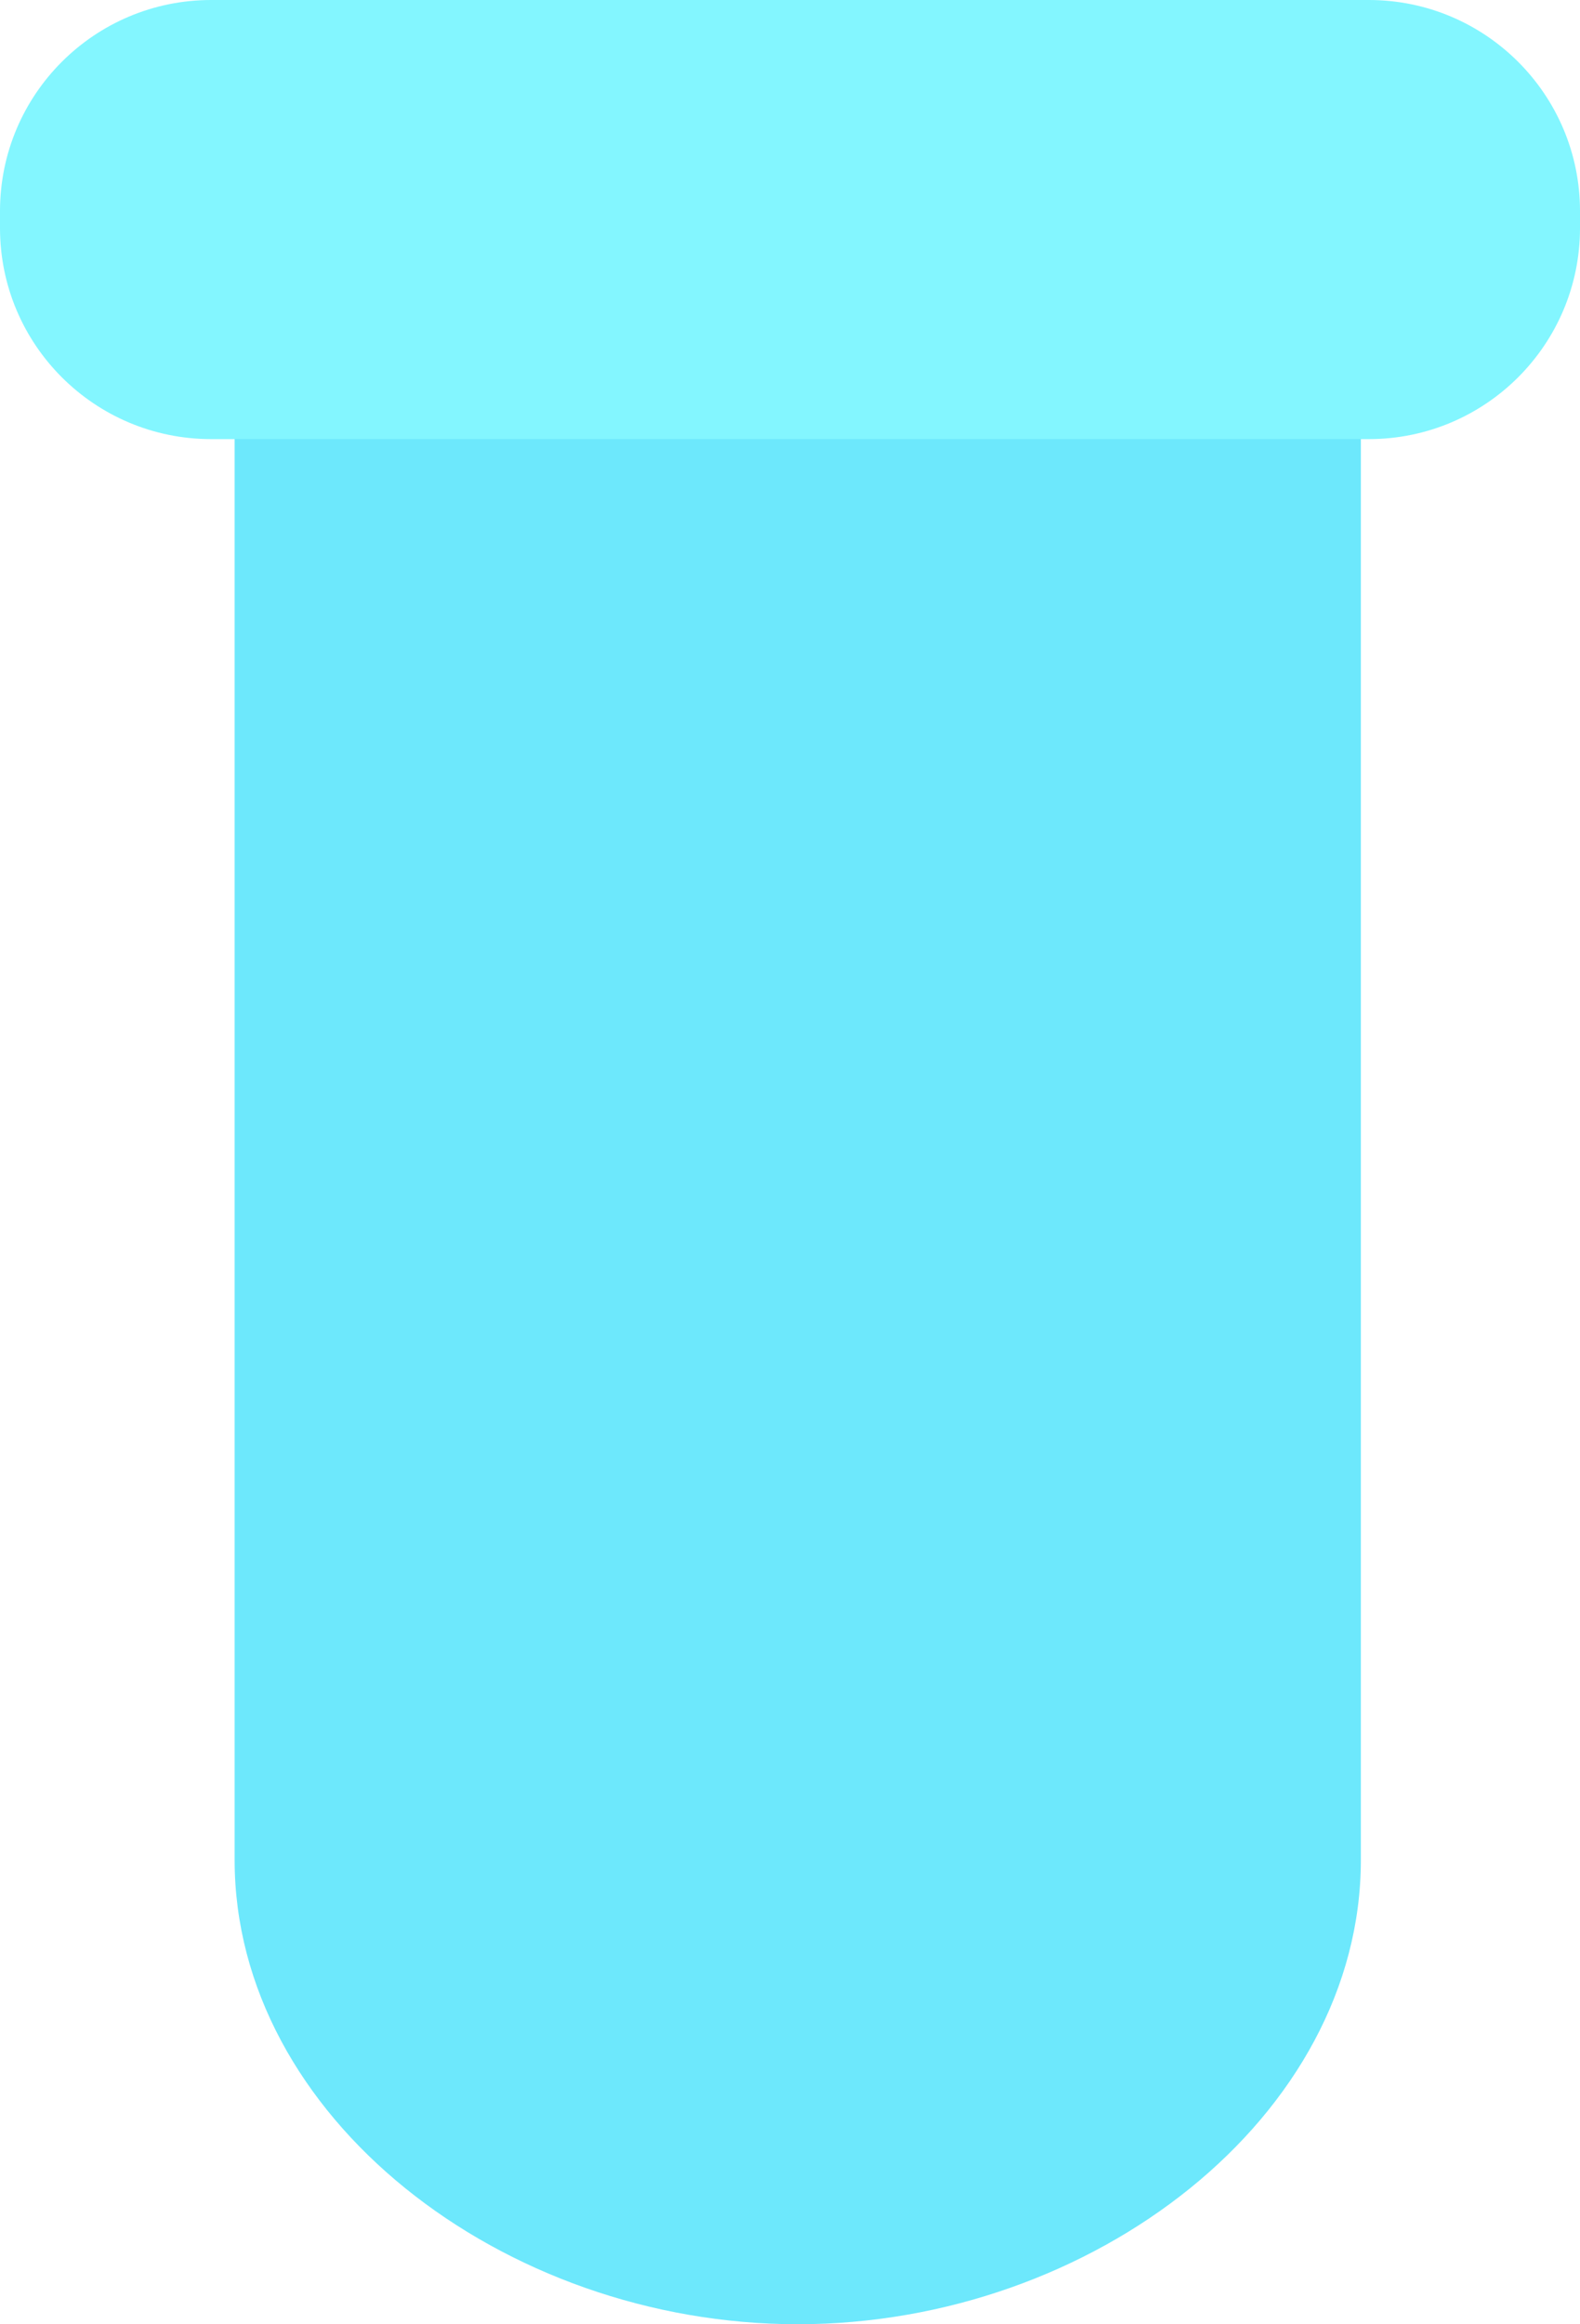 <?xml version="1.0" encoding="utf-8"?>
<!-- Generator: Adobe Illustrator 16.0.0, SVG Export Plug-In . SVG Version: 6.00 Build 0)  -->
<!DOCTYPE svg PUBLIC "-//W3C//DTD SVG 1.1//EN" "http://www.w3.org/Graphics/SVG/1.1/DTD/svg11.dtd">
<svg version="1.1" id="Layer_1" xmlns="http://www.w3.org/2000/svg" xmlns:xlink="http://www.w3.org/1999/xlink" x="0px" y="0px"
	 width="16.835px" height="24.75px" viewBox="10 -1.5 16.835 24.75" enable-background="new 10 -1.5 16.835 24.75"
	 xml:space="preserve">
<path fill="#6DE8FC" d="M24.5,18.306c0,2.73-2.852,4.944-6,4.944l0,0c-3.151,0-6-2.214-6-4.944V2.5c0-3,12-3,12,0V18.306z"/>
<path fill="#83F6FF" d="M26.835,0.928c0,1.242-1.008,2.248-2.25,2.248H12.25C11.007,3.176,10,2.17,10,0.928v-0.18
	C10-0.494,11.007-1.5,12.25-1.5h12.335c1.242,0,2.25,1.006,2.25,2.248V0.928z"/>
</svg>
